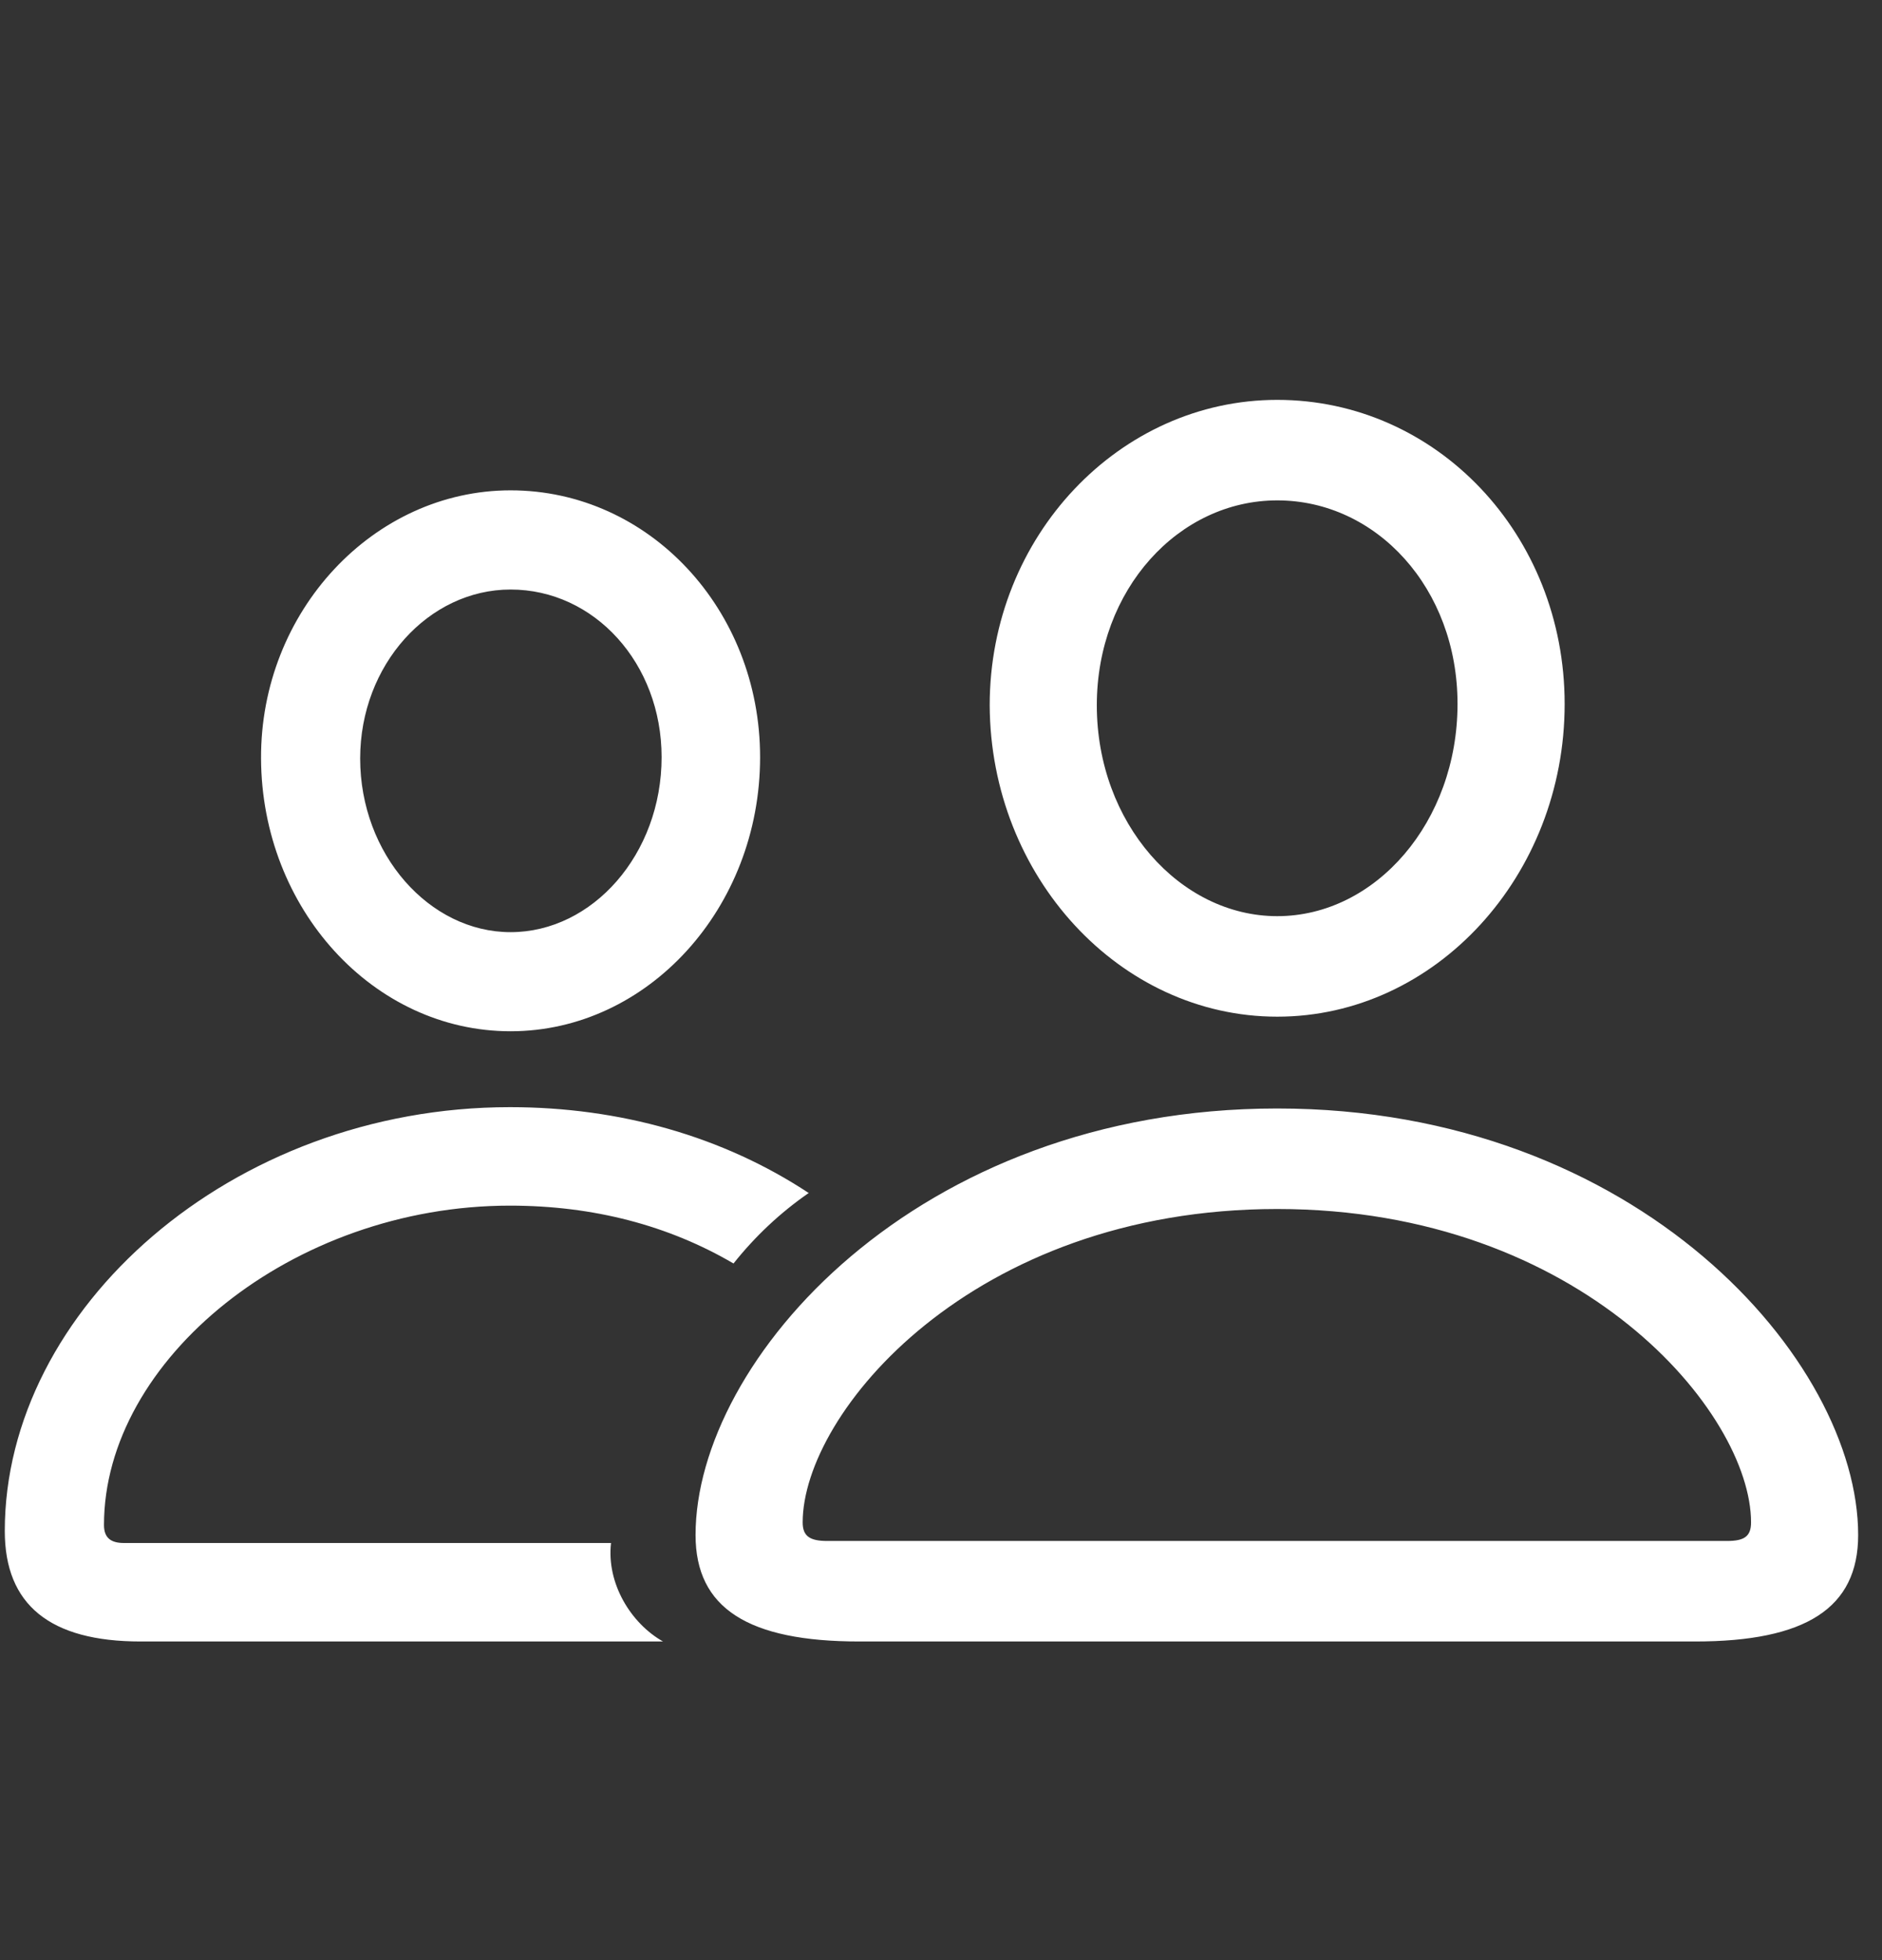 <svg width="24" height="25" viewBox="0 0 24 25" fill="none" xmlns="http://www.w3.org/2000/svg">
<rect x="0" y="0" width="24" height="25" fill="#333333" stroke="none"/>
<g clip-path="url(#clip0_127_16)">
<path d="M16.288 12.967C18.307 12.967 19.953 11.168 19.953 8.979C19.953 6.814 18.316 5.1 16.288 5.1C14.276 5.1 12.621 6.84 12.621 8.995C12.63 11.176 14.276 12.967 16.288 12.967ZM6.511 13.153C8.259 13.153 9.693 11.583 9.693 9.657C9.693 7.773 8.276 6.254 6.511 6.254C4.763 6.254 3.32 7.799 3.329 9.674C3.337 11.592 4.763 13.153 6.511 13.153ZM16.288 11.685C15.048 11.685 13.987 10.498 13.987 8.995C13.987 7.518 15.031 6.382 16.288 6.382C17.552 6.382 18.587 7.502 18.587 8.978C18.587 10.481 17.544 11.685 16.288 11.685ZM6.511 11.889C5.476 11.889 4.593 10.896 4.593 9.674C4.593 8.478 5.467 7.519 6.511 7.519C7.58 7.519 8.437 8.461 8.437 9.657C8.437 10.896 7.555 11.889 6.511 11.889ZM1.793 20.936H8.455C8.047 20.706 7.733 20.197 7.792 19.68H1.581C1.411 19.68 1.326 19.612 1.326 19.45C1.326 17.346 3.728 15.377 6.503 15.377C7.572 15.377 8.531 15.632 9.354 16.115C9.628 15.77 9.951 15.466 10.313 15.216C9.219 14.494 7.903 14.121 6.503 14.121C2.947 14.121 0.061 16.701 0.061 19.527C0.061 20.469 0.638 20.936 1.793 20.936ZM10.958 20.936H21.617C23.026 20.936 23.696 20.512 23.696 19.578C23.696 17.355 20.887 14.138 16.288 14.138C11.679 14.138 8.87 17.355 8.87 19.578C8.87 20.512 9.541 20.936 10.958 20.936ZM10.55 19.654C10.33 19.654 10.236 19.595 10.236 19.417C10.236 18.025 12.392 15.42 16.288 15.42C20.175 15.42 22.33 18.025 22.33 19.417C22.33 19.595 22.245 19.654 22.024 19.654H10.55Z" fill="white"/>
</g>
<defs>
<clipPath id="clip0_127_16">
<rect width="23.635" height="23.635" fill="white" transform="translate(0.061 0.629)"/>
</clipPath>
</defs>
</svg>
